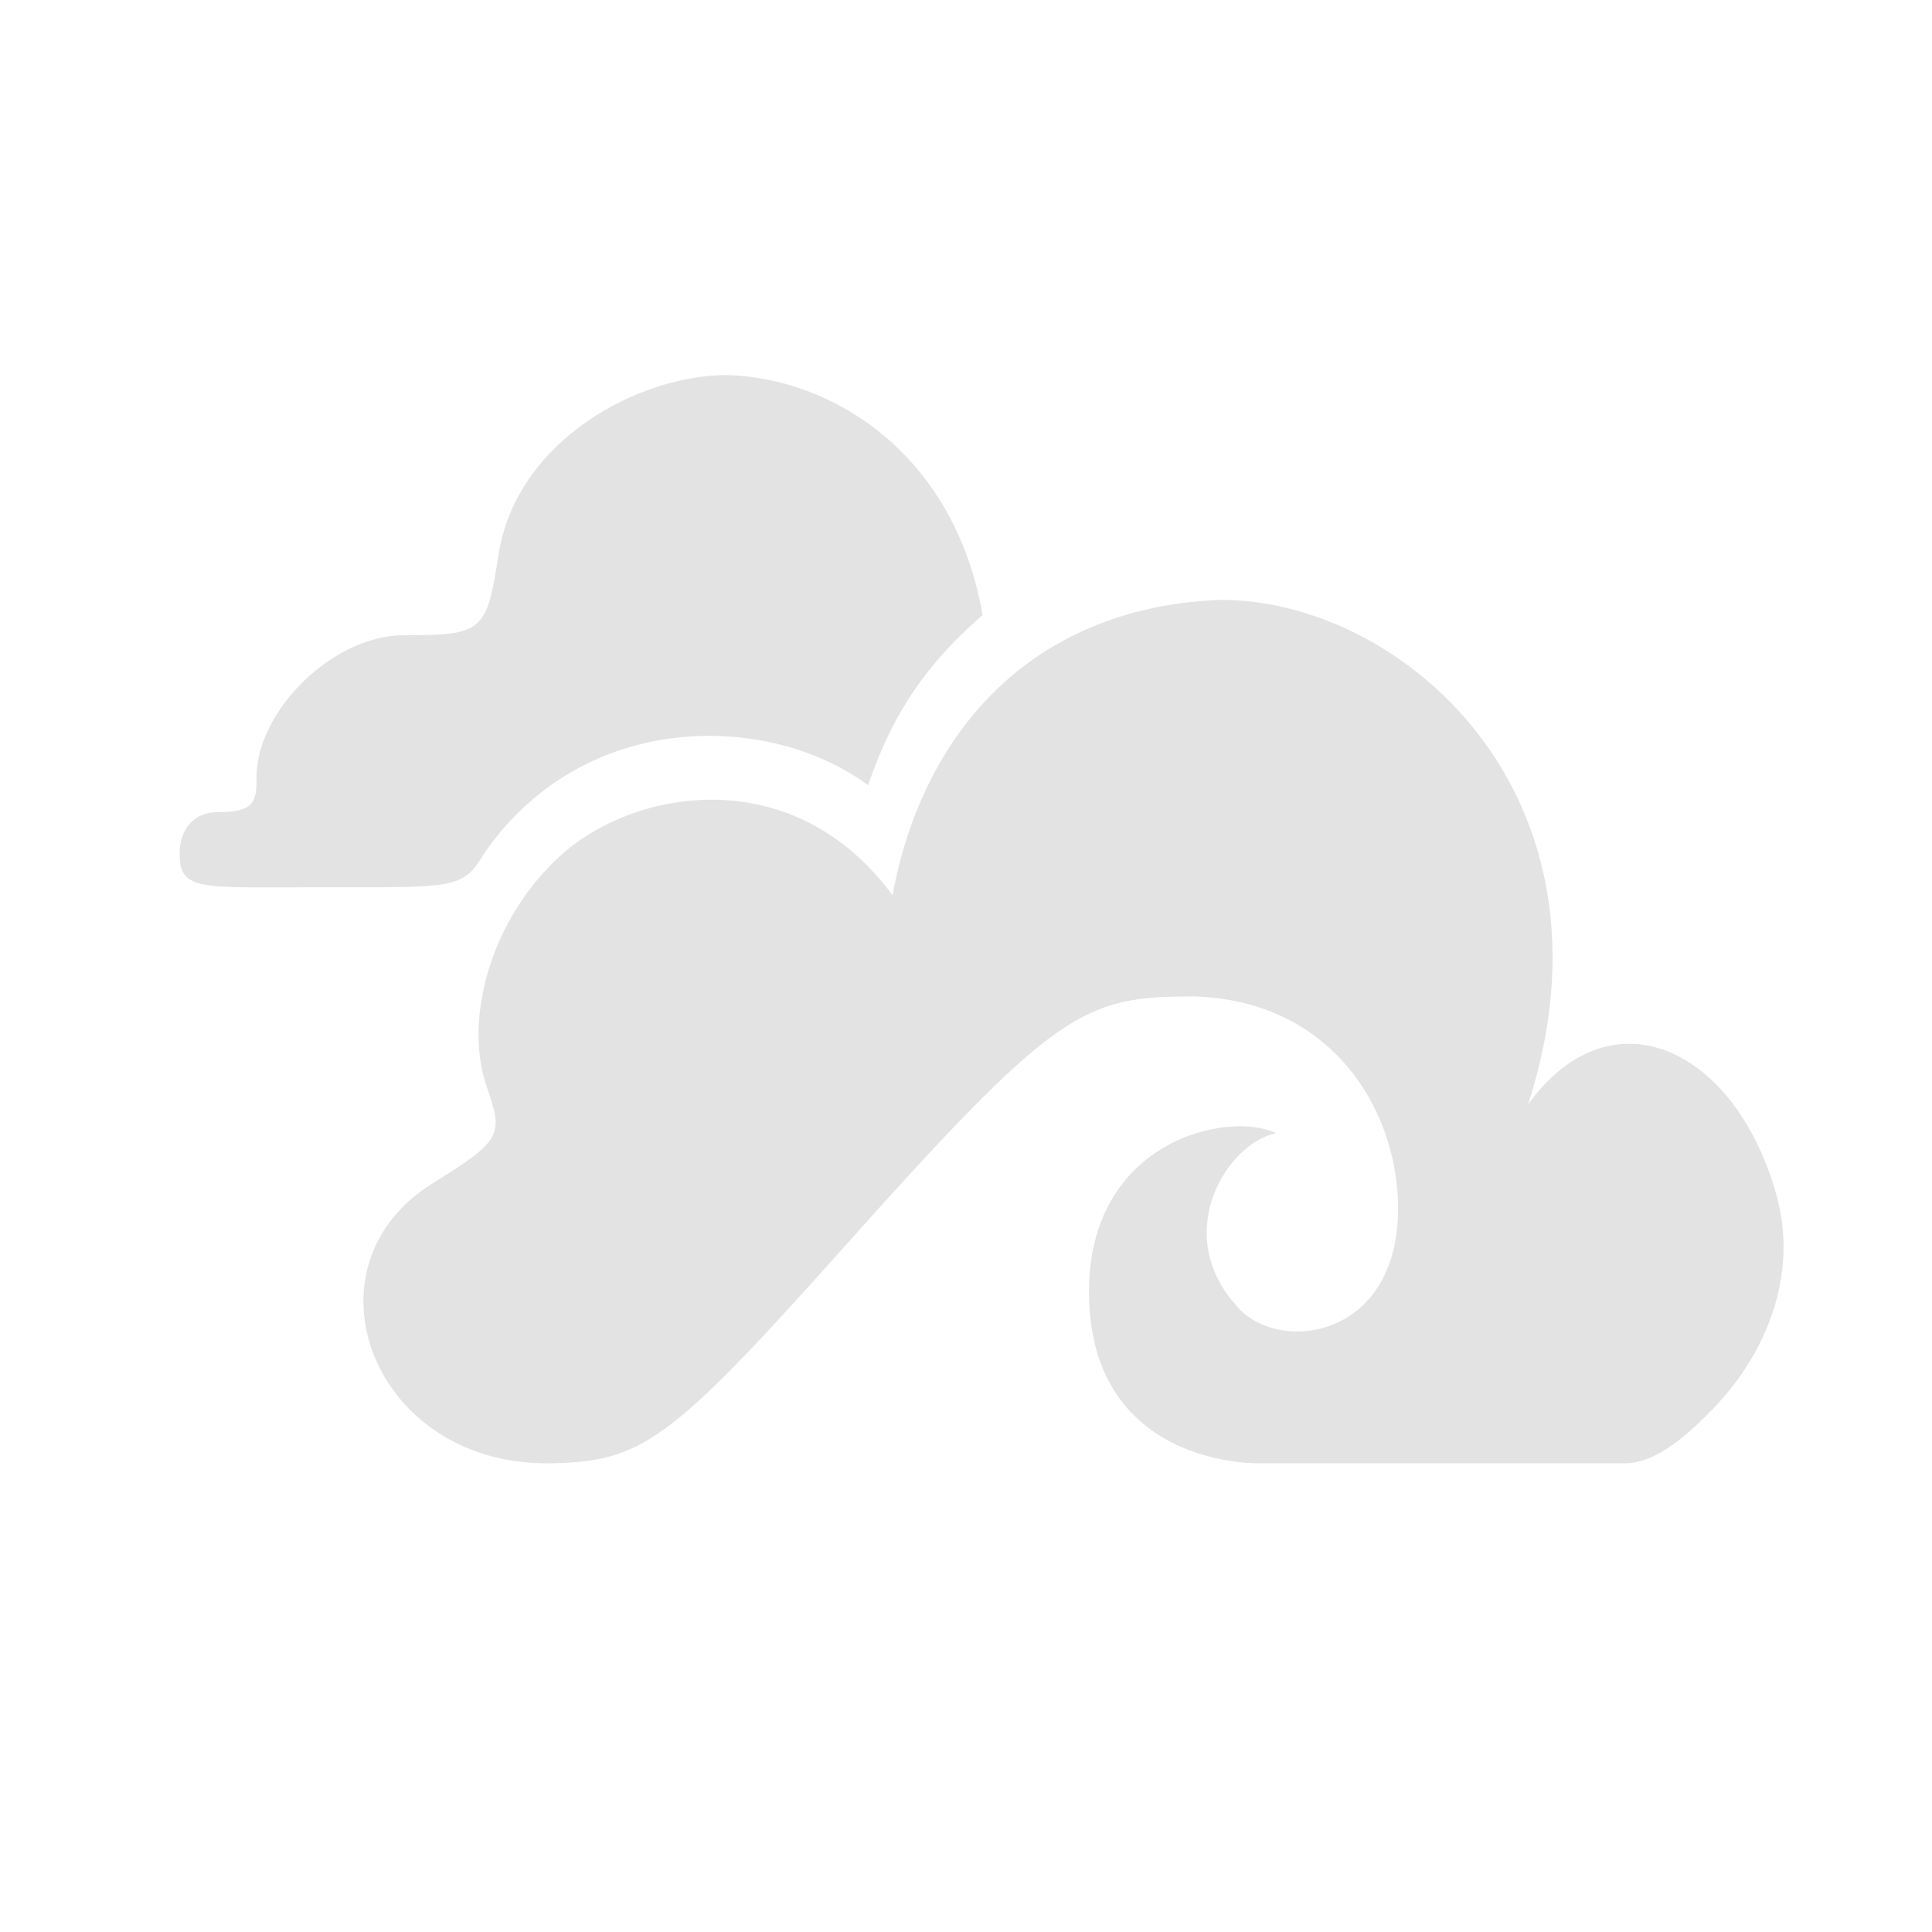 <?xml version="1.0" encoding="UTF-8" standalone="no"?>
<svg
   xmlns:dc="http://purl.org/dc/elements/1.1/"
   xmlns:cc="http://creativecommons.org/ns#"
   xmlns:rdf="http://www.w3.org/1999/02/22-rdf-syntax-ns#"
   xmlns:svg="http://www.w3.org/2000/svg"
   xmlns="http://www.w3.org/2000/svg"
   xmlns:sodipodi="http://sodipodi.sourceforge.net/DTD/sodipodi-0.dtd"
   xmlns:inkscape="http://www.inkscape.org/namespaces/inkscape"
   height="512"
   viewBox="0 0 512 512"
   width="512"
   version="1.1"
   id="svg2"
   inkscape:version="0.91 r13725"
   sodipodi:docname="seafile.svg">
  <defs
     id="defs17" />
  <sodipodi:namedview
     pagecolor="#ffffff"
     bordercolor="#666666"
     borderopacity="1"
     objecttolerance="10"
     gridtolerance="10"
     guidetolerance="10"
     inkscape:pageopacity="0"
     inkscape:pageshadow="2"
     inkscape:window-width="1920"
     inkscape:window-height="1019"
     id="namedview15"
     showgrid="false"
     inkscape:zoom="0.5131035"
     inkscape:cx="255.16408"
     inkscape:cy="102.0137"
     inkscape:window-x="0"
     inkscape:window-y="13"
     inkscape:window-maximized="1"
     inkscape:current-layer="svg2"
     showguides="false" />
  <path
     inkscape:connector-curvature="0"
     d="m 192.6,99.392 c -23.012,0 -55.814,17.046 -60.52,47.785 -3.097,20.249 -4.189,21.175 -25.076,21.175 -18.883,0 -39.026,20.113 -39.026,37.599 0,6.345 -0.273,9.305 -10.61,9.305 -5.191,0 -9.76,3.689 -9.76,11.051 0,10.034 5.692,8.819 37.645,8.819 35.52,0 37.311,0.668 43.276,-9.275 26.625,-38.191 75.715,-36.931 101.519,-17.745 6.694,-19.581 15.544,-32.15 30.359,-45.128 -7.514,-42.866 -39.876,-62.858 -67.836,-63.586 M 322.581,159.002 c -48.65,2.231 -77.916,34.32 -86.052,78.234 -26.245,-35.565 -67.867,-28.097 -87.145,-11.233 -19.278,16.864 -26.625,43.944 -20.401,62.008 4.356,12.614 4.341,14.026 -14.299,25.562 -35.93,22.238 -15.878,75.32 31.649,74.212 23.528,-0.546 31.027,-5.434 76.049,-55.86 57.651,-64.603 64.512,-67.852 94.082,-67.852 37.463,1.093 54.904,31.649 54.008,58.091 -1.138,33.41 -32.894,36.658 -43.094,23.498 -16.819,-19.005 -2.292,-42.715 10.853,-45.356 -13.145,-6.178 -49.636,2.216 -49.636,41.971 0,44.187 40.301,45.508 44.551,45.508 l 97.573,0 c 8.485,0 17.441,-8.379 23.467,-14.663 14.997,-15.62 21.995,-36.43 16.743,-55.845 C 460.333,278.053 427.151,261.994 404.959,292.686 431.599,210.232 370.684,158.197 322.626,158.987 Z"
     style="fill:#E3E3E3;fill-opacity:1"
     id="path33" />
</svg>
